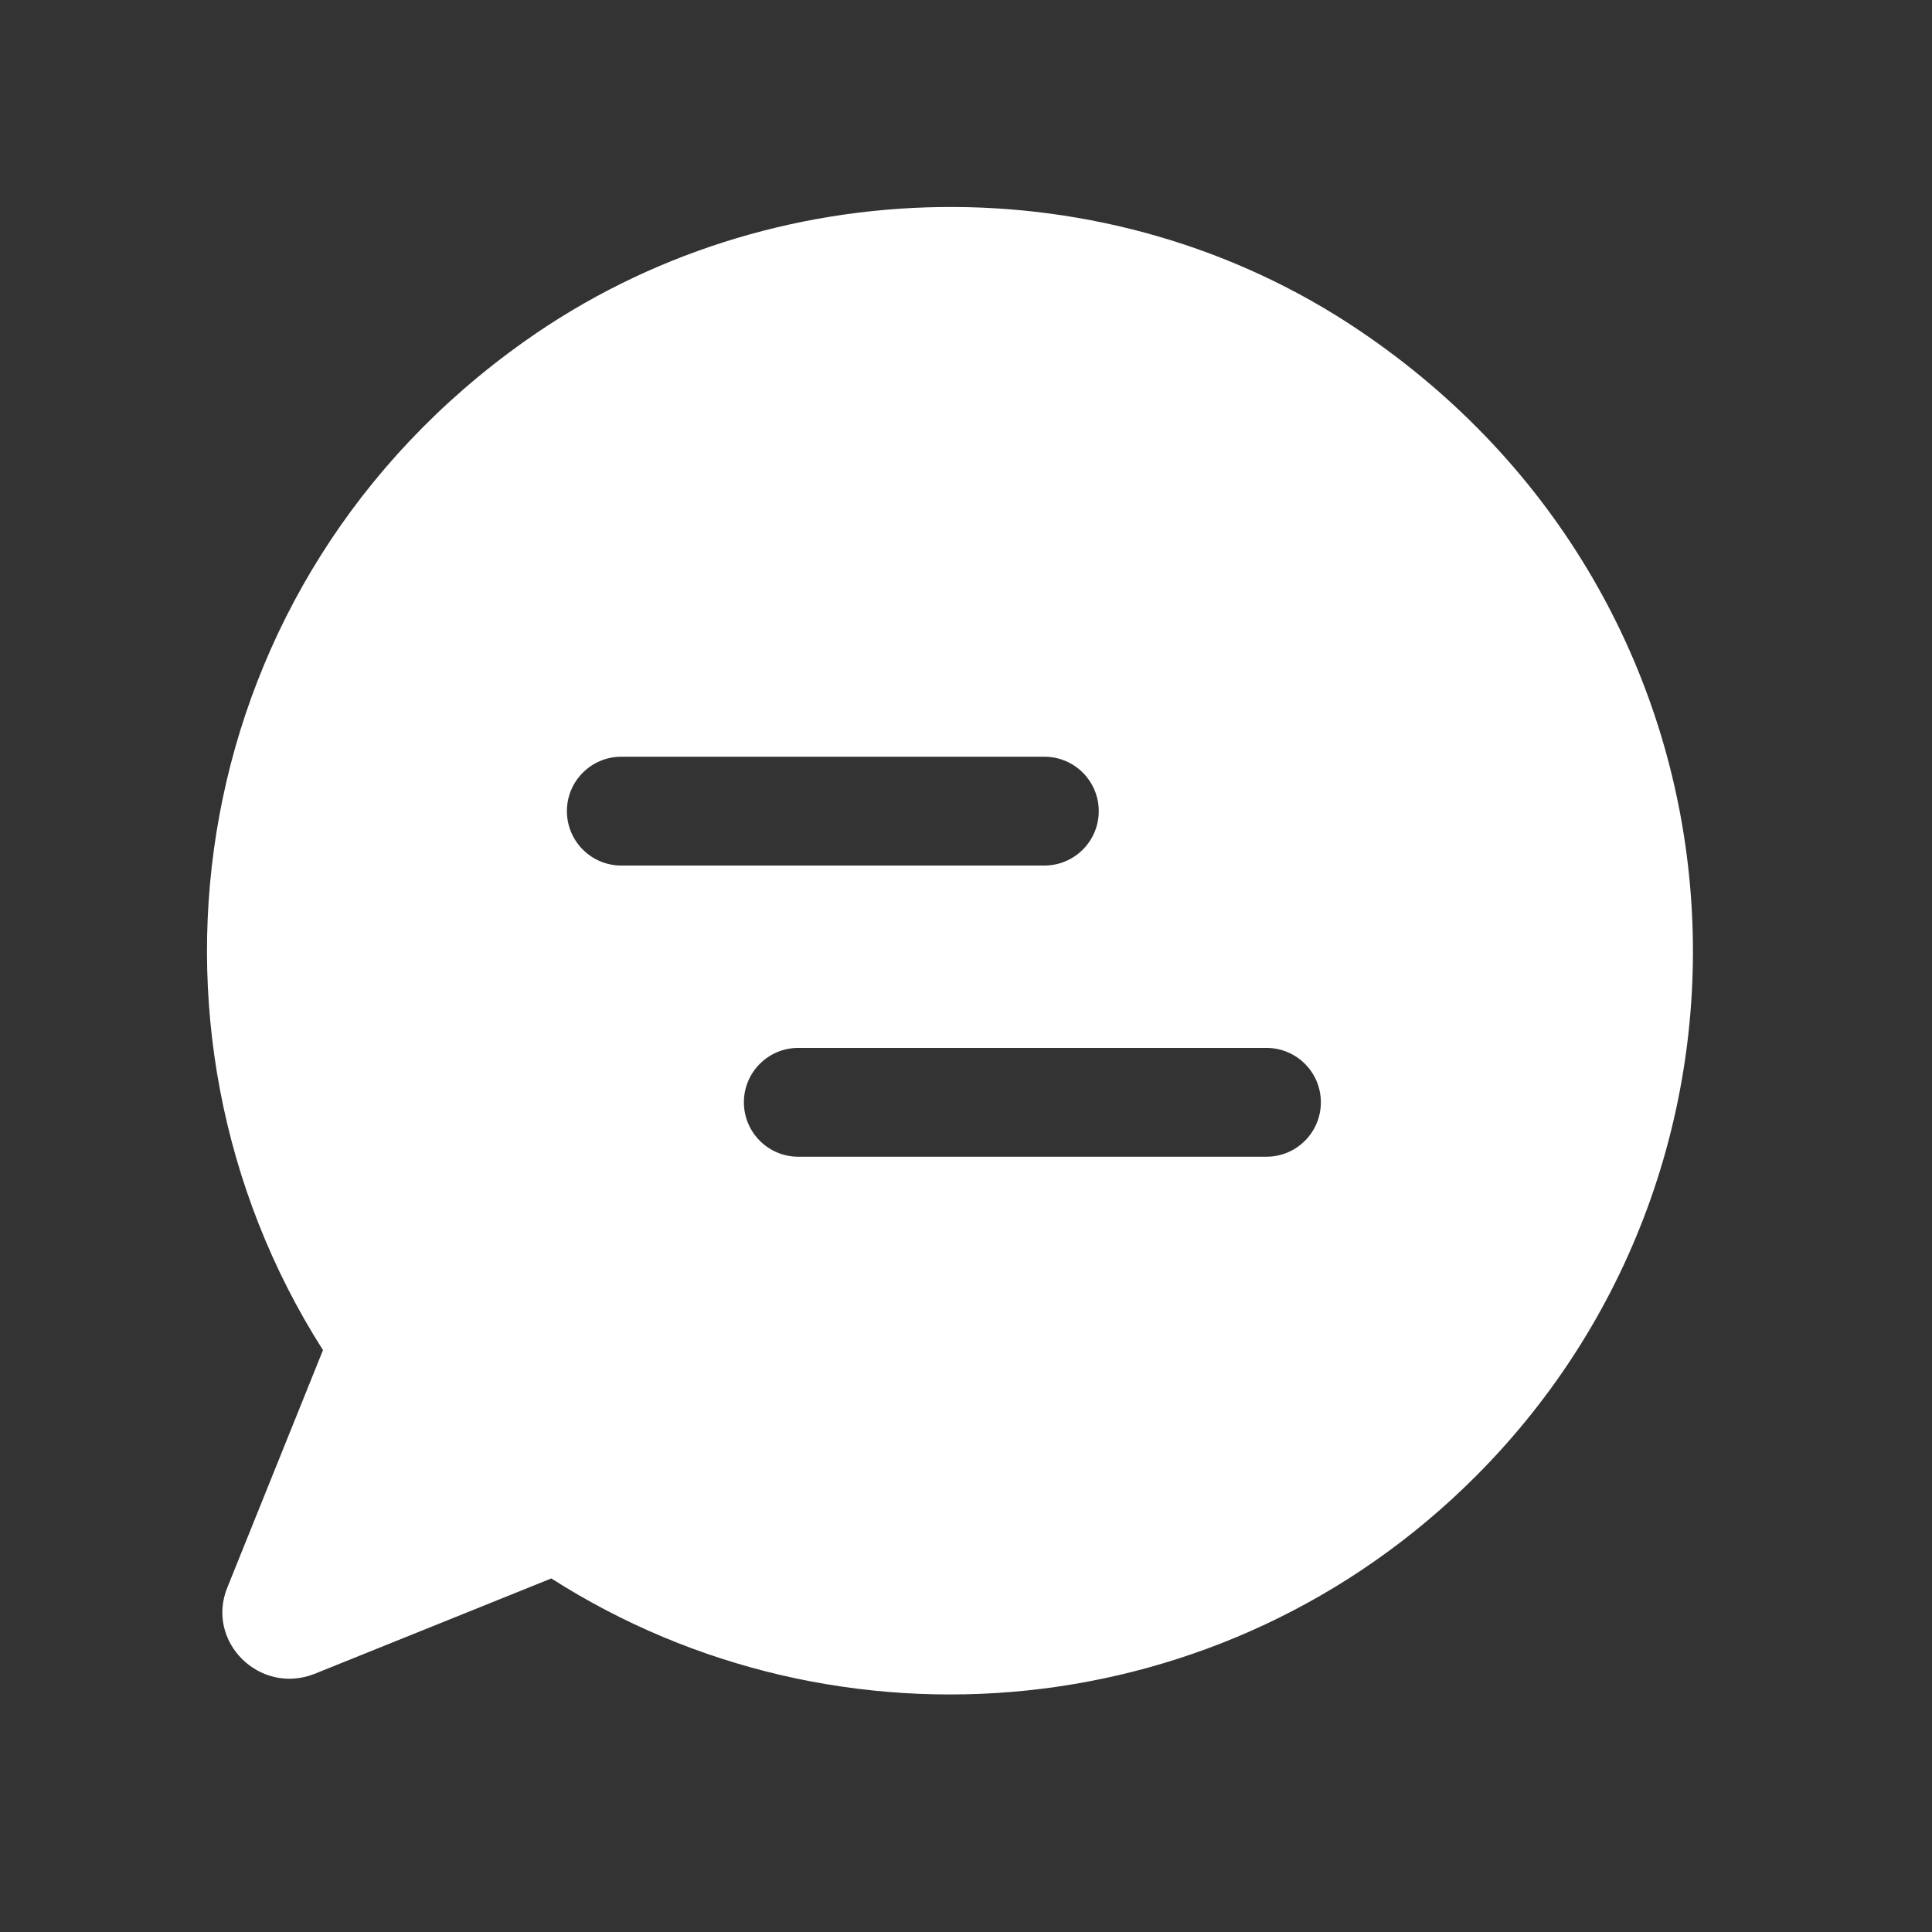 <svg width="28" height="28" viewBox="0 0 28 28" fill="none" xmlns="http://www.w3.org/2000/svg">
<rect x="0" y="0" width="28" height="28" fill="#333333" stroke="none"/>
<path fill-rule="evenodd" clip-rule="evenodd" d="M21.382 21.401C26.089 16.694 25.525 8.715 19.701 4.79C16.071 2.34 11.171 2.417 7.606 4.944C2.68 8.433 1.705 14.898 4.681 19.567L3.296 23.004C2.975 23.787 3.758 24.569 4.553 24.261L7.99 22.876C12.146 25.531 17.739 25.044 21.382 21.401ZM15.924 11.755C15.924 11.32 15.571 10.967 15.136 10.967H9.004C8.569 10.967 8.216 11.32 8.216 11.755C8.216 12.191 8.569 12.544 9.004 12.544H15.136C15.571 12.544 15.924 12.191 15.924 11.755ZM18.355 15.187C18.79 15.187 19.143 15.54 19.143 15.975C19.143 16.411 18.79 16.764 18.355 16.764H11.569C11.134 16.764 10.781 16.411 10.781 15.975C10.781 15.54 11.134 15.187 11.569 15.187H18.355Z" fill="white"/>
</svg>
